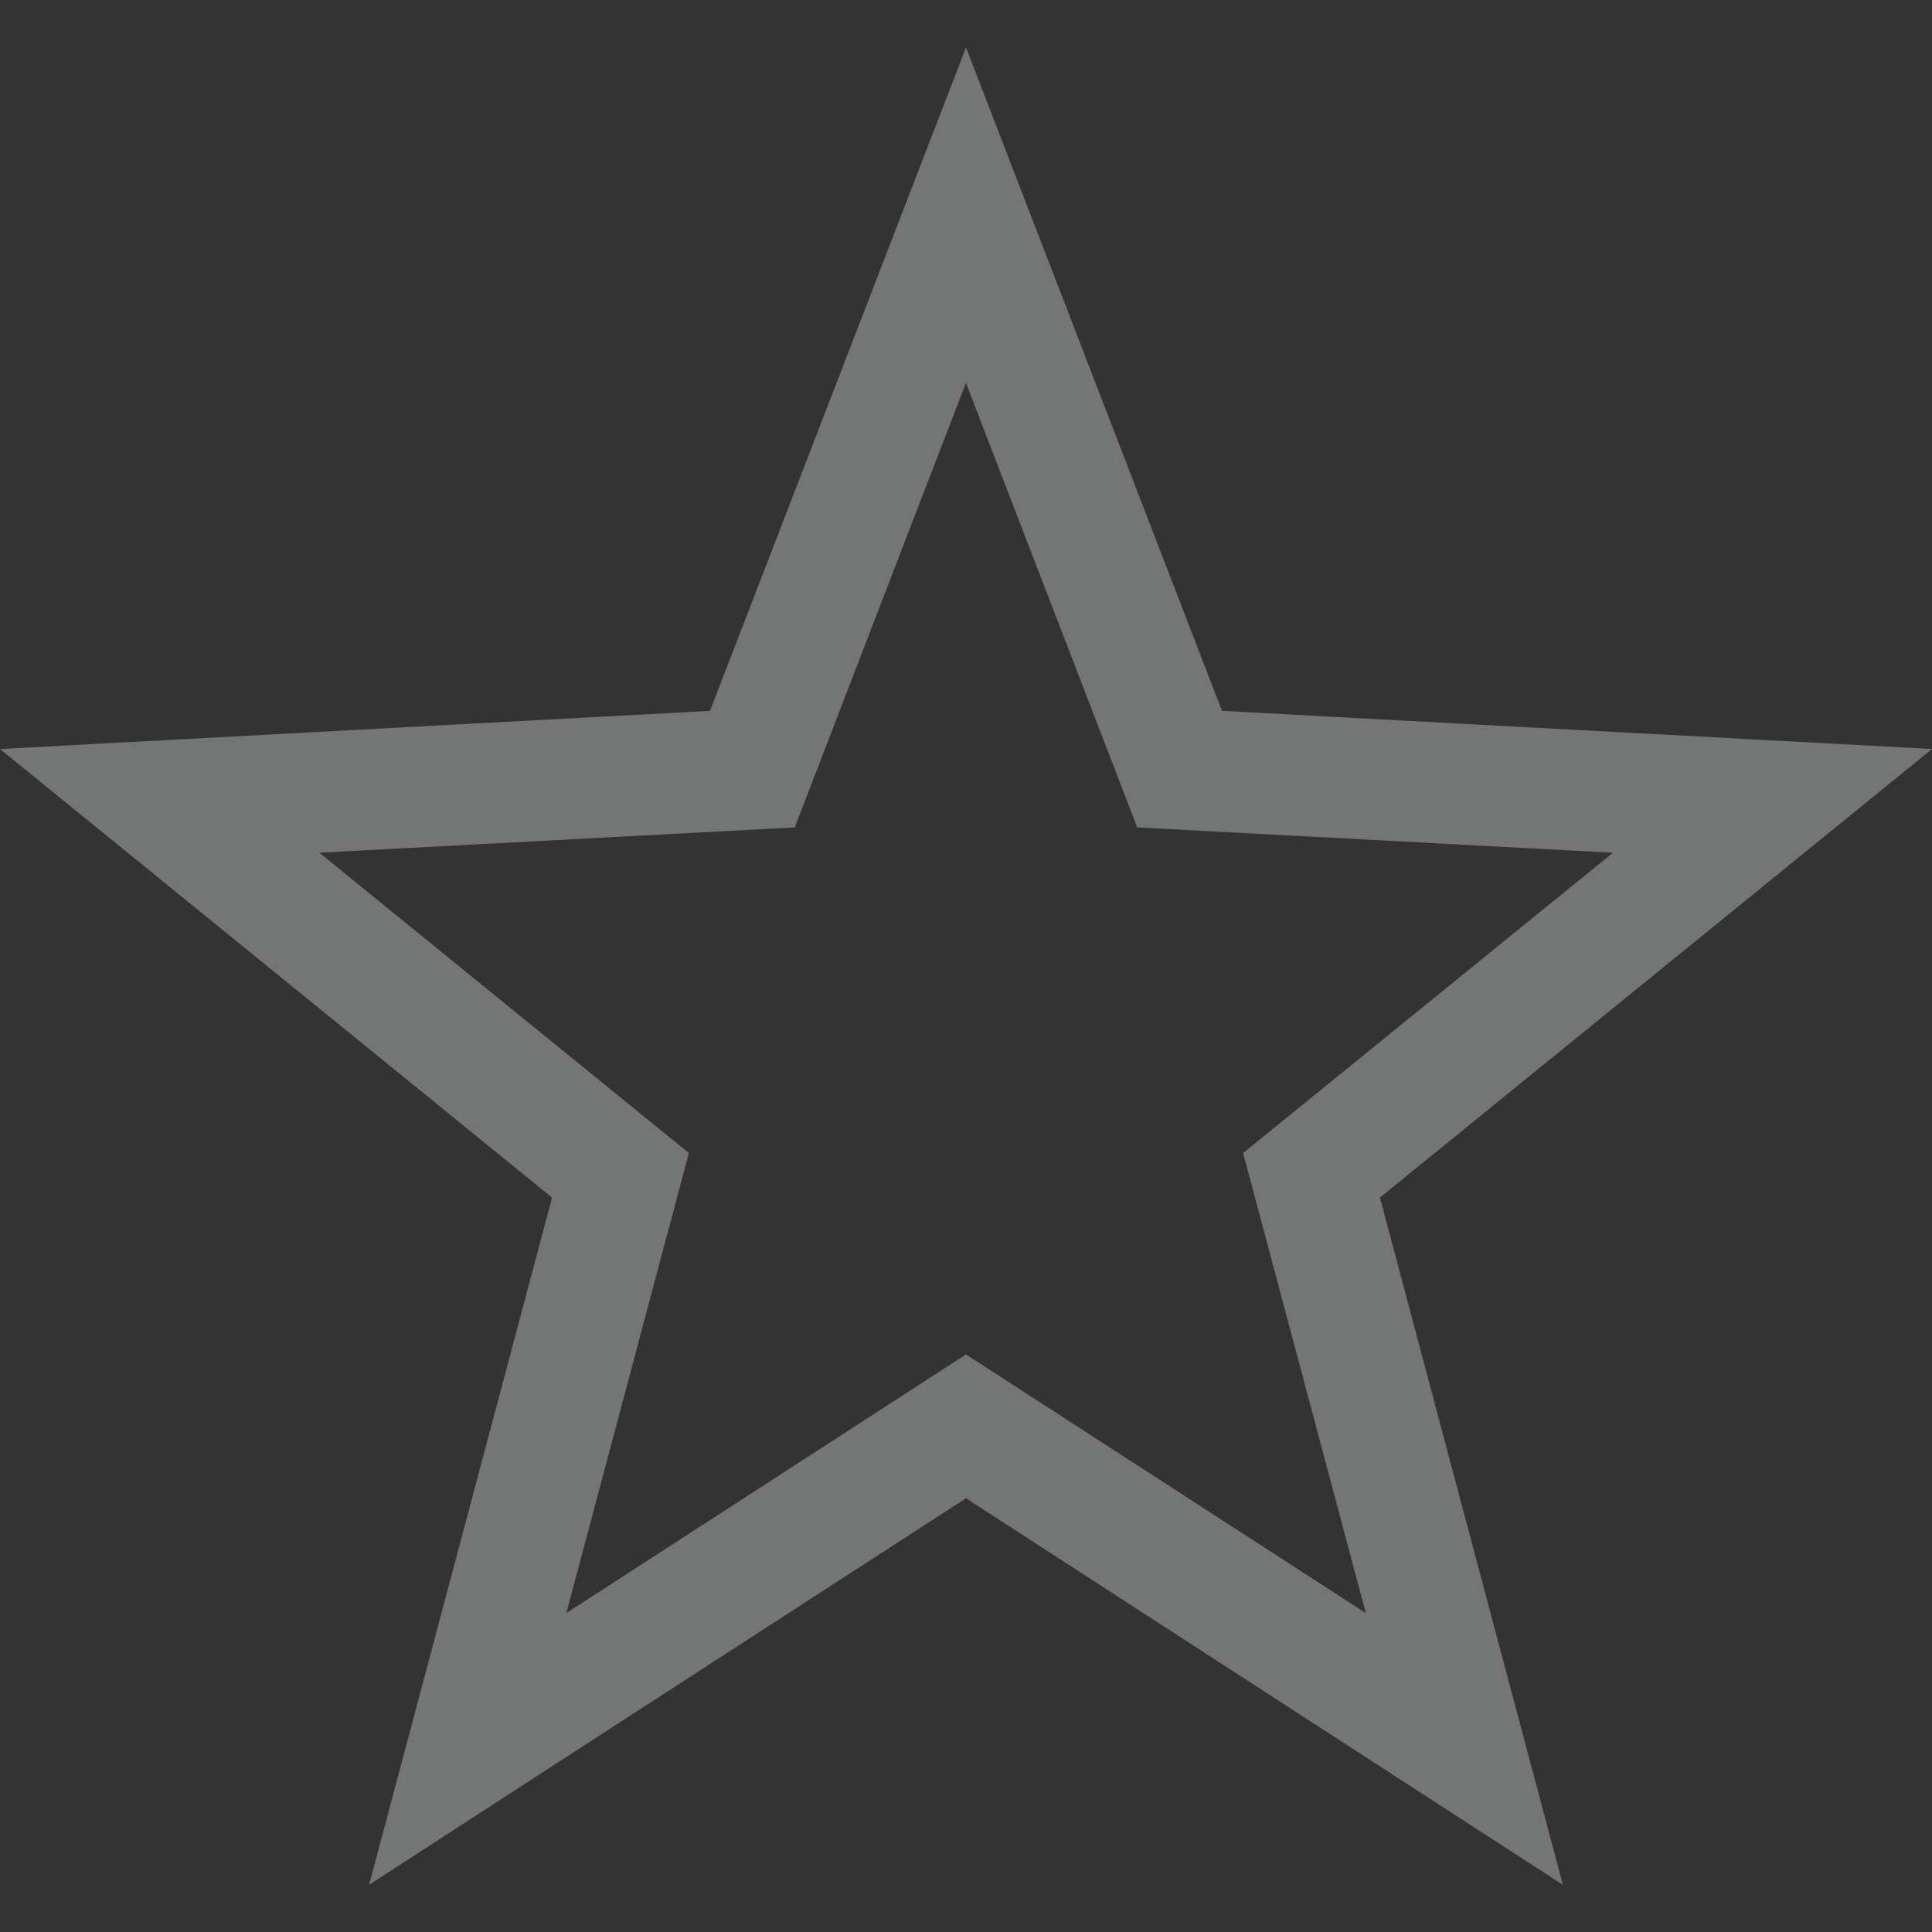 <svg xmlns="http://www.w3.org/2000/svg" width="16" height="16" enable-background="new"><rect width="100%" height="100%" fill="#333333" stroke="none"/><defs><filter id="a" color-interpolation-filters="sRGB"><feBlend mode="darken" in2="BackgroundImage"/></filter></defs><path style="line-height:normal;-inkscape-font-specification:sans-serif;text-indent:0;text-align:start;text-decoration-line:none;text-transform:none;block-progression:tb;marker:none" d="M8 .393L5.88 5.887 0 6.203l4.572 3.715-1.515 5.691 1.632-1.058L8 12.408l4.943 3.201-1.515-5.691L16 6.203l-5.88-.316L8 .393zm0 2.779l1.418 3.68 3.94.21-3.063 2.487 1.016 3.81L8 11.217l-3.31 2.142 1.015-3.81-3.06-2.487 3.937-.21.951-2.471L8 3.17z" color="#000" font-weight="400" font-family="sans-serif" overflow="visible" opacity=".35" fill="#eff0f1" stroke-width="5.359" enable-background="accumulate"/></svg>